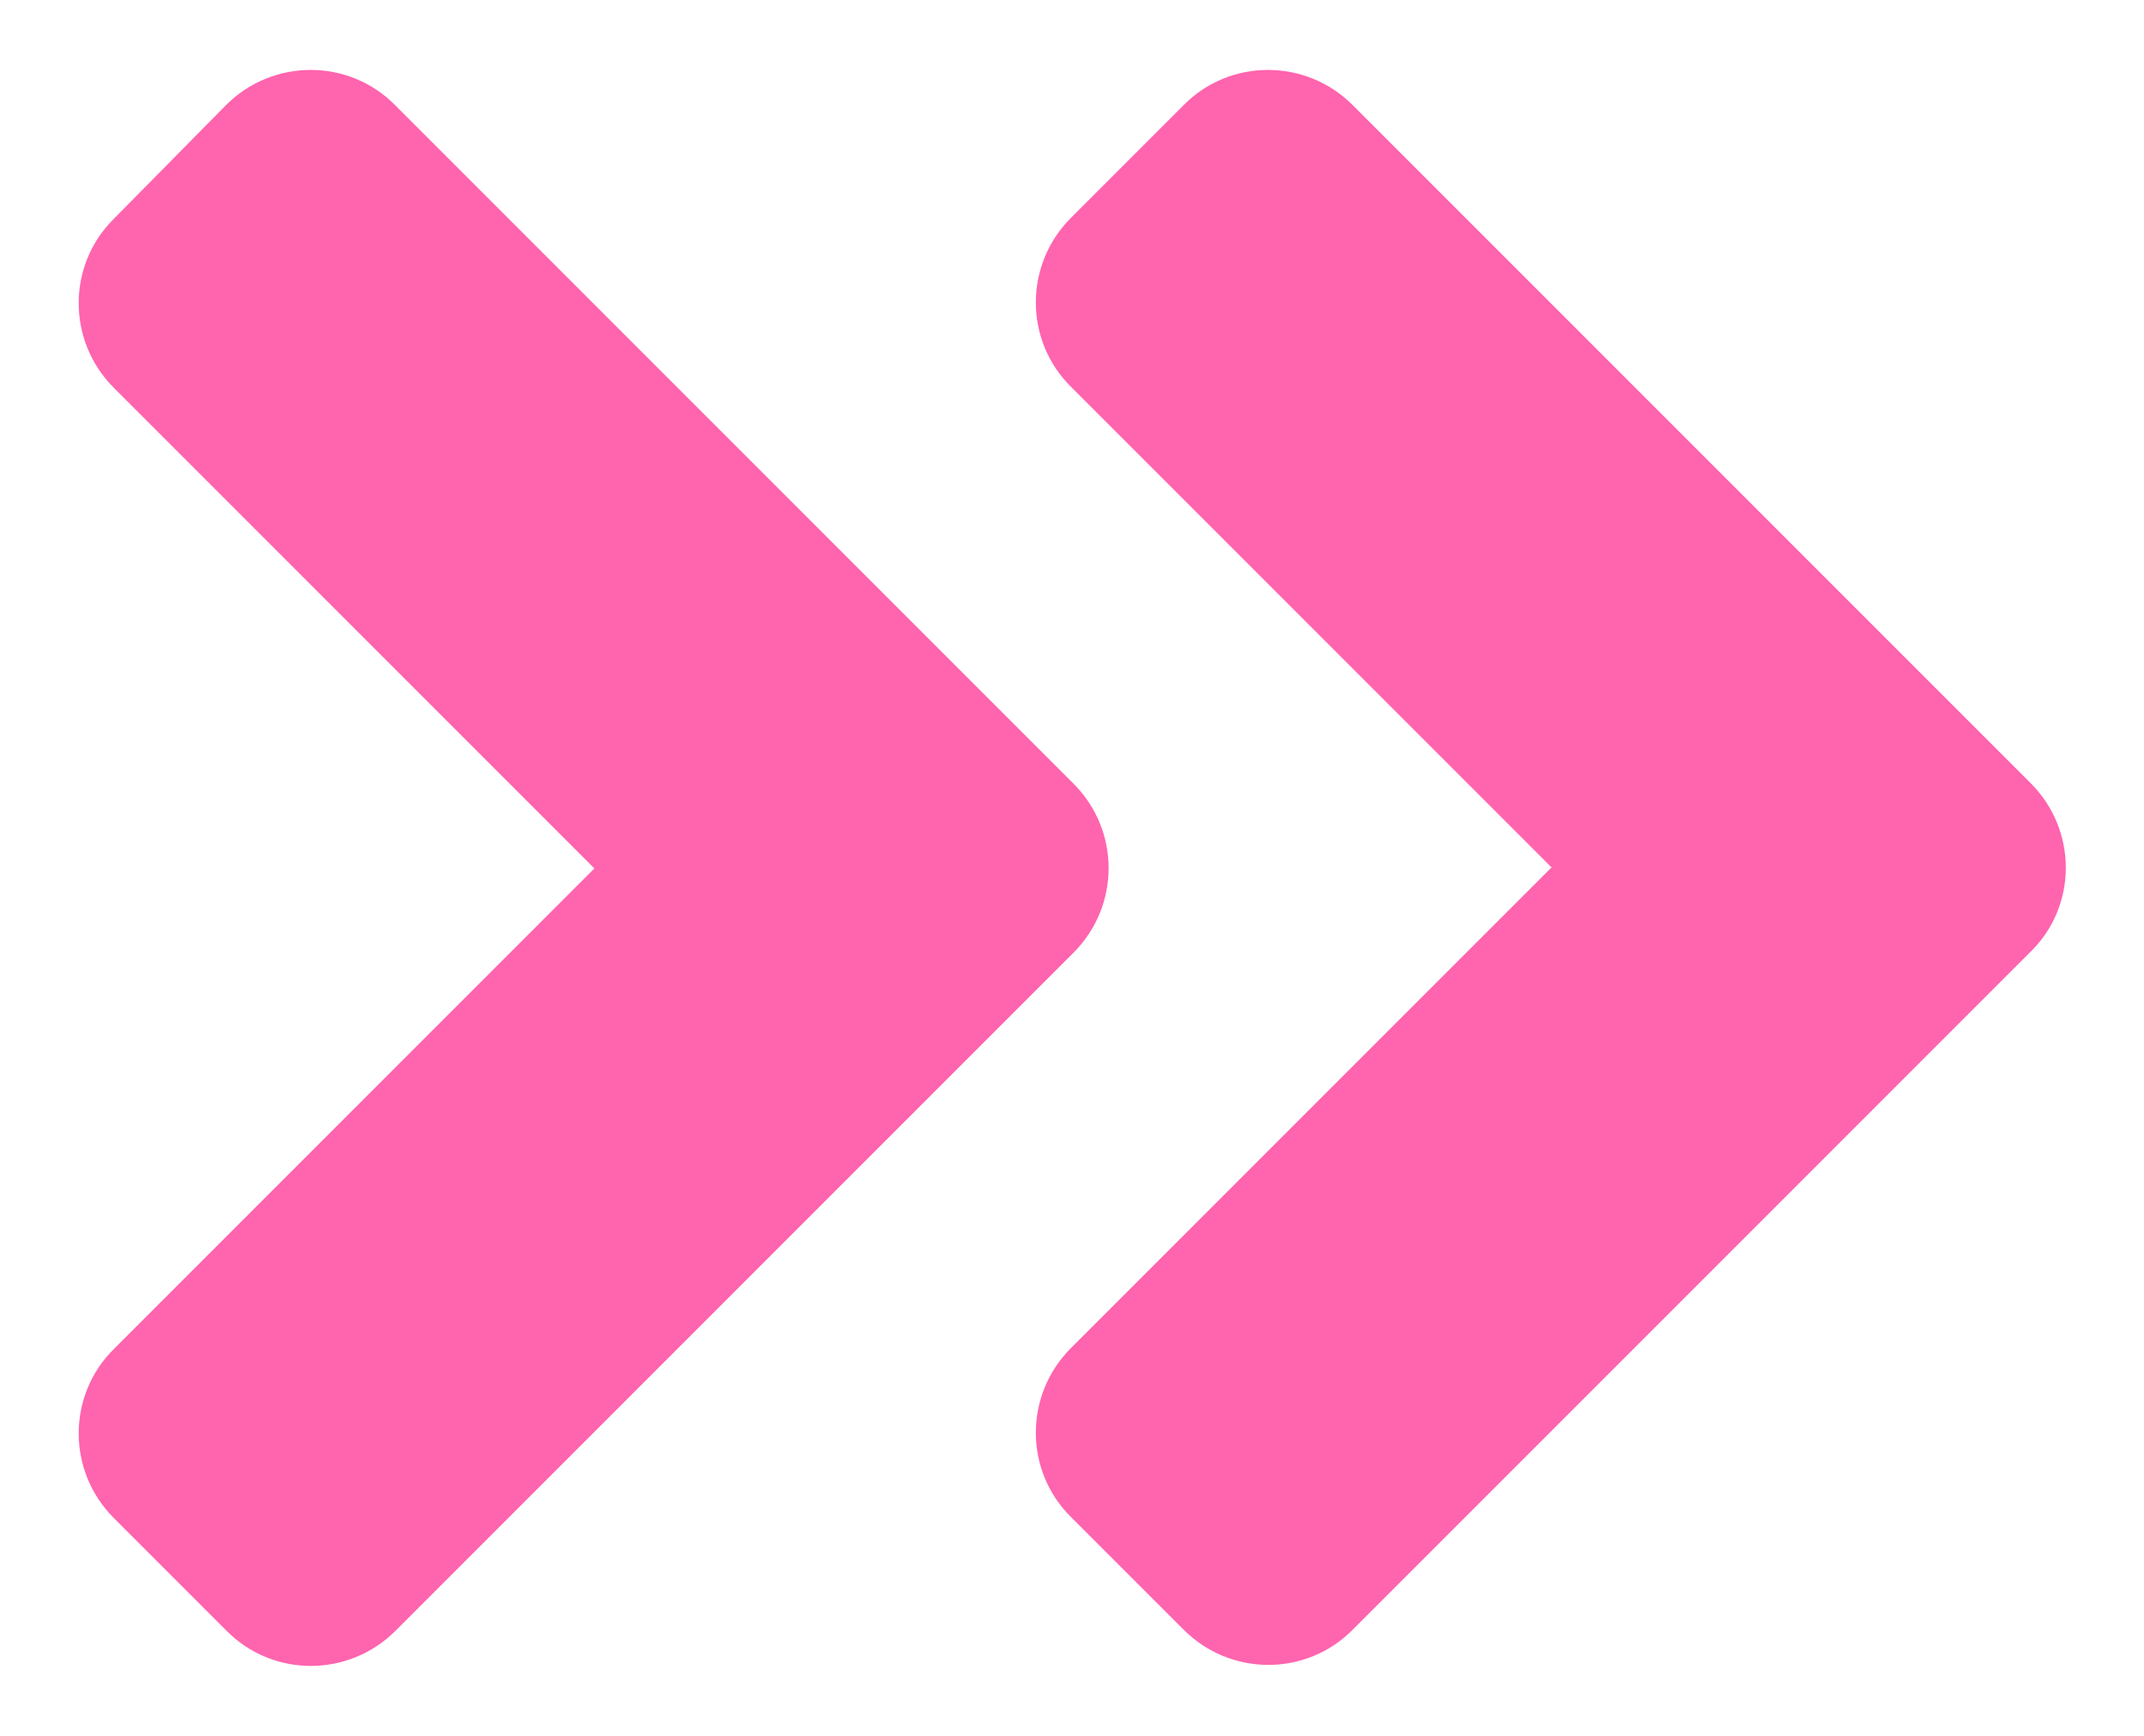 <svg width="21" height="17" viewBox="0 0 21 17" fill="none" xmlns="http://www.w3.org/2000/svg">
<path d="M10.515 9.33L3.874 15.971C3.415 16.43 2.673 16.43 2.219 15.971L1.115 14.867C0.656 14.408 0.656 13.666 1.115 13.212L5.822 8.505L1.115 3.798C0.656 3.339 0.656 2.597 1.115 2.143L2.214 1.029C2.673 0.57 3.415 0.57 3.869 1.029L10.51 7.67C10.974 8.129 10.974 8.871 10.515 9.33ZM19.89 7.67L13.249 1.029C12.79 0.57 12.048 0.57 11.594 1.029L10.49 2.133C10.031 2.592 10.031 3.334 10.49 3.788L15.197 8.495L10.49 13.202C10.031 13.661 10.031 14.403 10.49 14.857L11.594 15.961C12.053 16.42 12.795 16.42 13.249 15.961L19.89 9.32C20.349 8.871 20.349 8.129 19.89 7.67Z" fill="#FF64AE"/>
</svg>
